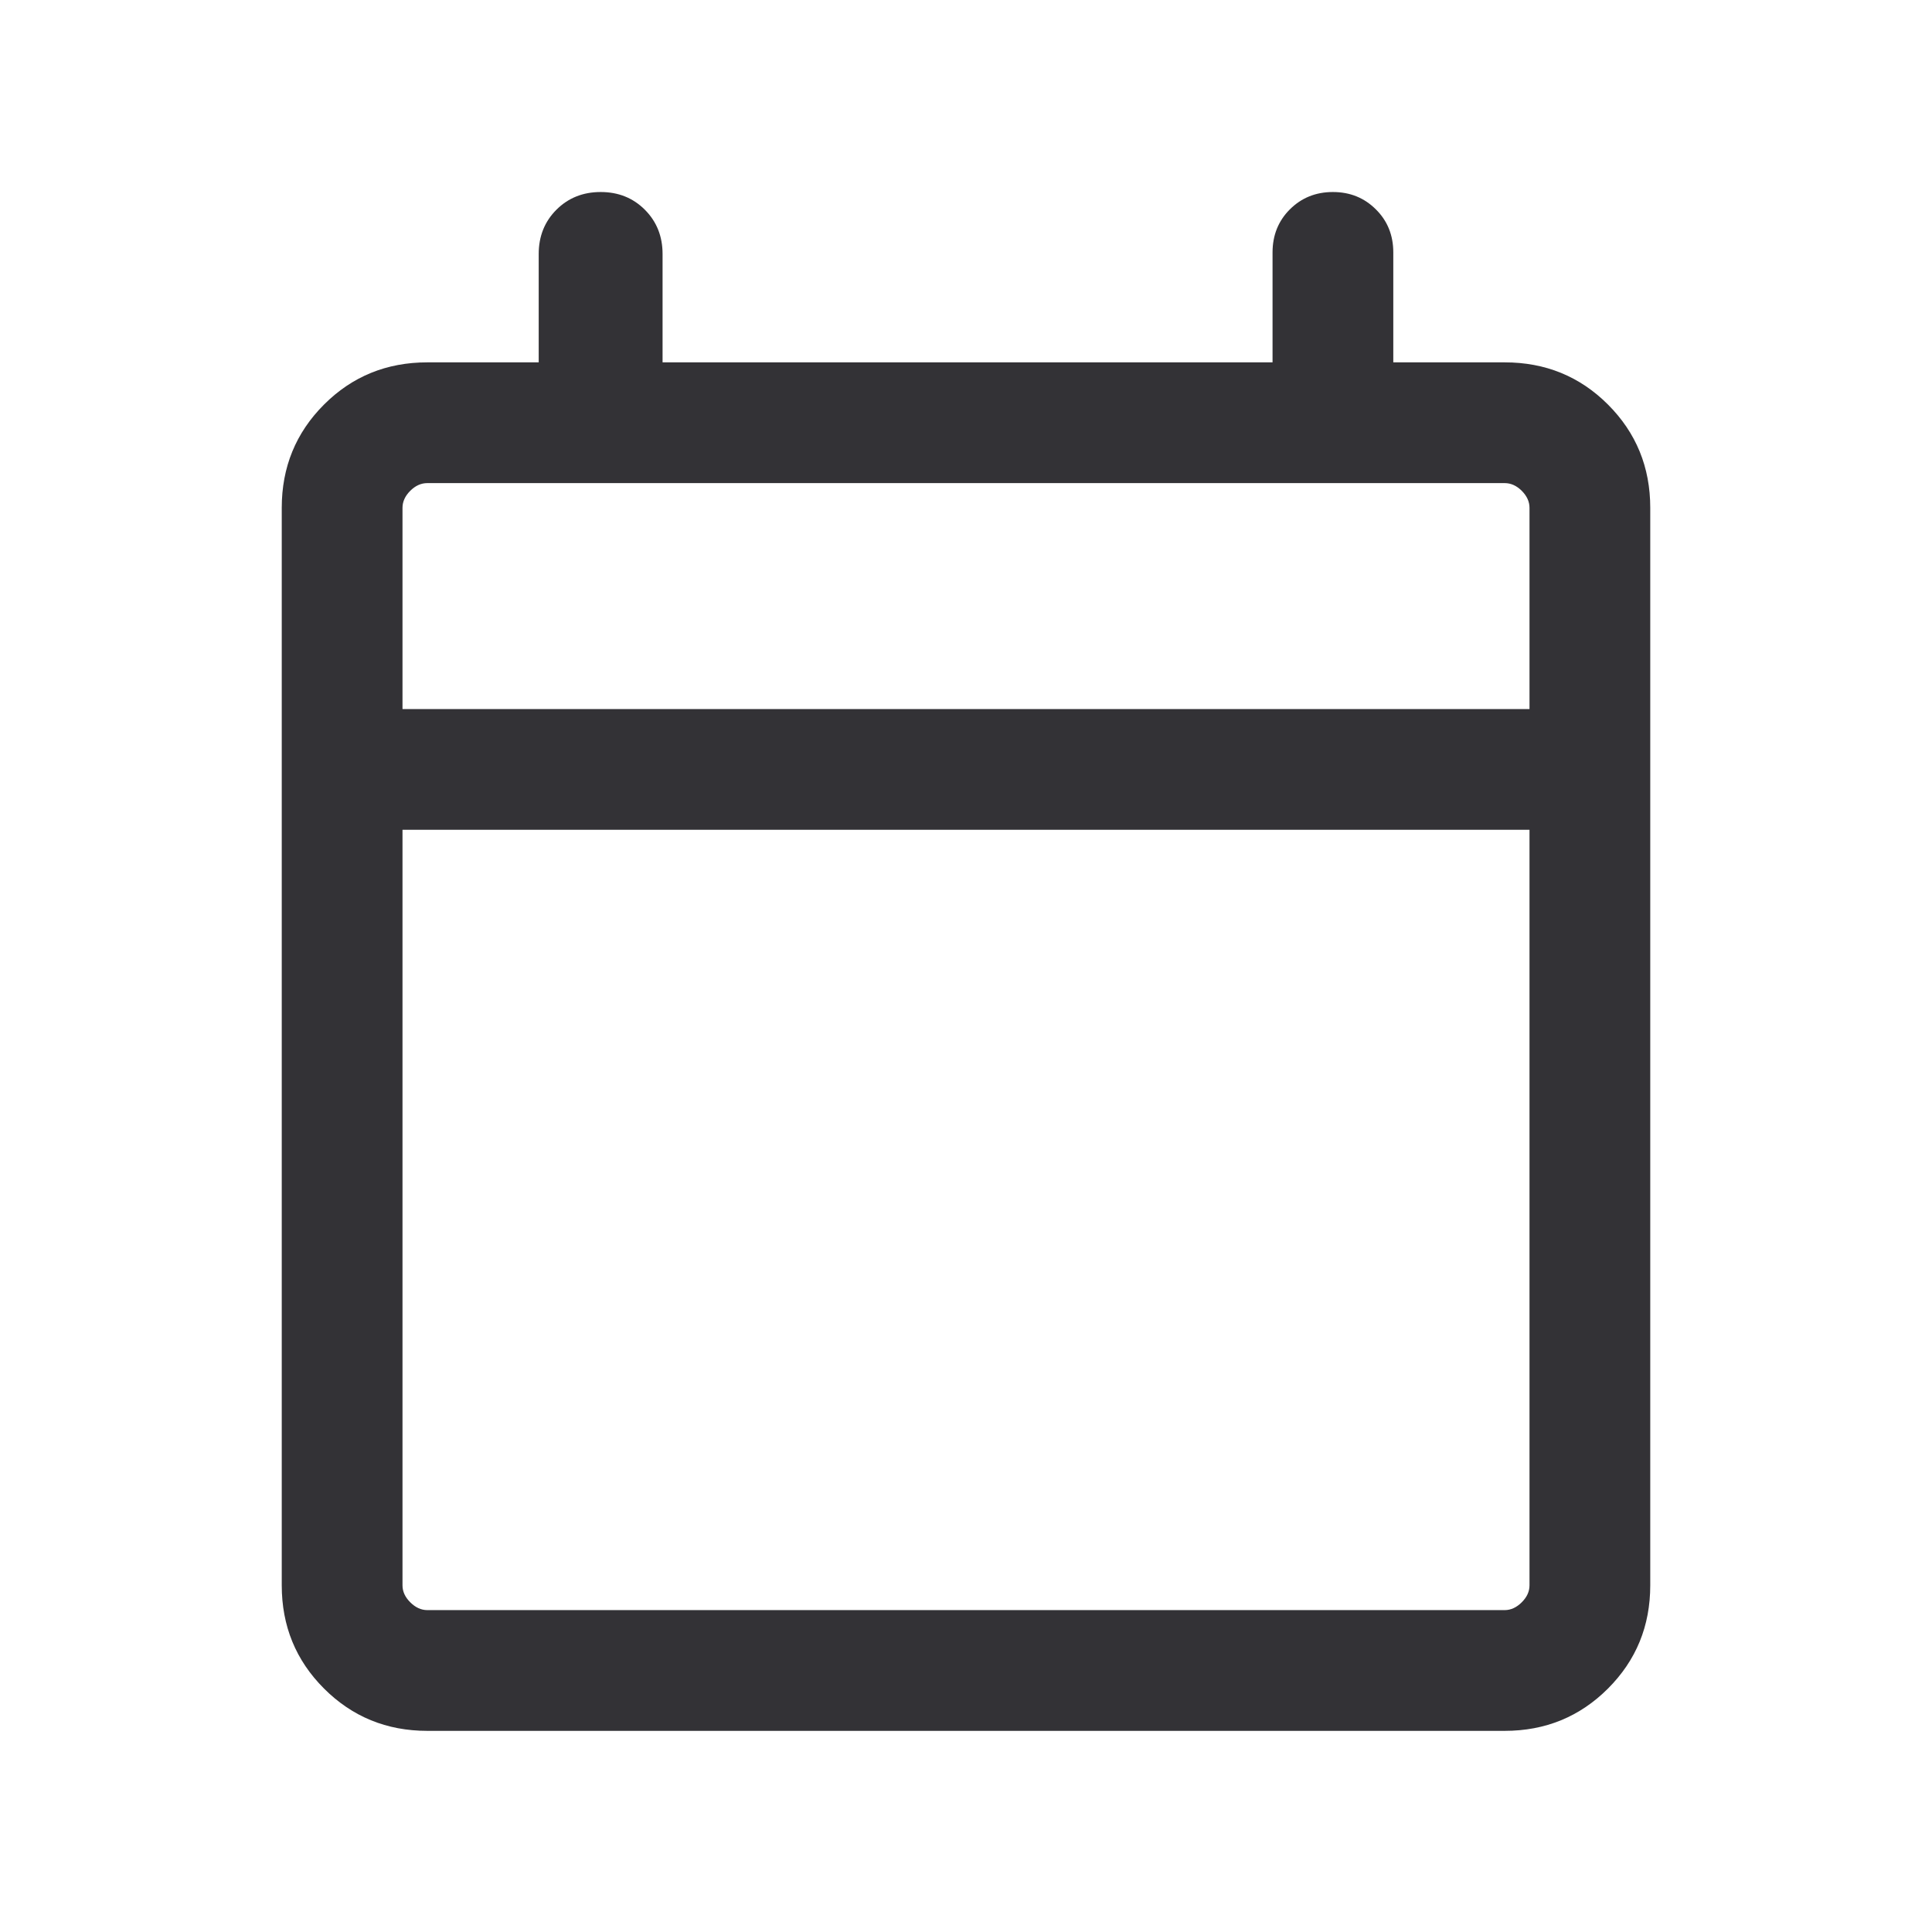 <svg width="18" height="18" viewBox="0 0 18 18" fill="none" xmlns="http://www.w3.org/2000/svg">
<g id="calendar_today_FILL0_wght300_GRAD0_opsz24 8">
<path id="Vector" d="M3.981 16.126C3.602 16.126 3.281 15.994 3.019 15.732C2.756 15.469 2.625 15.149 2.625 14.77V4.731C2.625 4.353 2.756 4.032 3.019 3.769C3.281 3.507 3.602 3.376 3.981 3.376H5.019V2.366C5.019 2.202 5.074 2.064 5.184 1.954C5.294 1.844 5.432 1.789 5.596 1.789C5.761 1.789 5.898 1.844 6.008 1.954C6.118 2.064 6.173 2.202 6.173 2.366V3.376H11.856V2.352C11.856 2.192 11.91 2.058 12.017 1.951C12.125 1.843 12.259 1.789 12.418 1.789C12.578 1.789 12.711 1.843 12.819 1.951C12.927 2.058 12.981 2.192 12.981 2.352V3.376H14.019C14.398 3.376 14.719 3.507 14.981 3.769C15.244 4.032 15.375 4.353 15.375 4.731V14.77C15.375 15.149 15.244 15.469 14.981 15.732C14.719 15.994 14.398 16.126 14.019 16.126H3.981ZM3.981 15.001H14.019C14.077 15.001 14.13 14.976 14.178 14.928C14.226 14.88 14.25 14.828 14.25 14.77V7.731H3.75V14.77C3.75 14.828 3.774 14.88 3.822 14.928C3.87 14.976 3.923 15.001 3.981 15.001ZM3.75 6.606H14.25V4.731C14.25 4.674 14.226 4.621 14.178 4.573C14.13 4.525 14.077 4.501 14.019 4.501H3.981C3.923 4.501 3.87 4.525 3.822 4.573C3.774 4.621 3.75 4.674 3.75 4.731V6.606Z" fill="#333236"/>
</g>
</svg>
